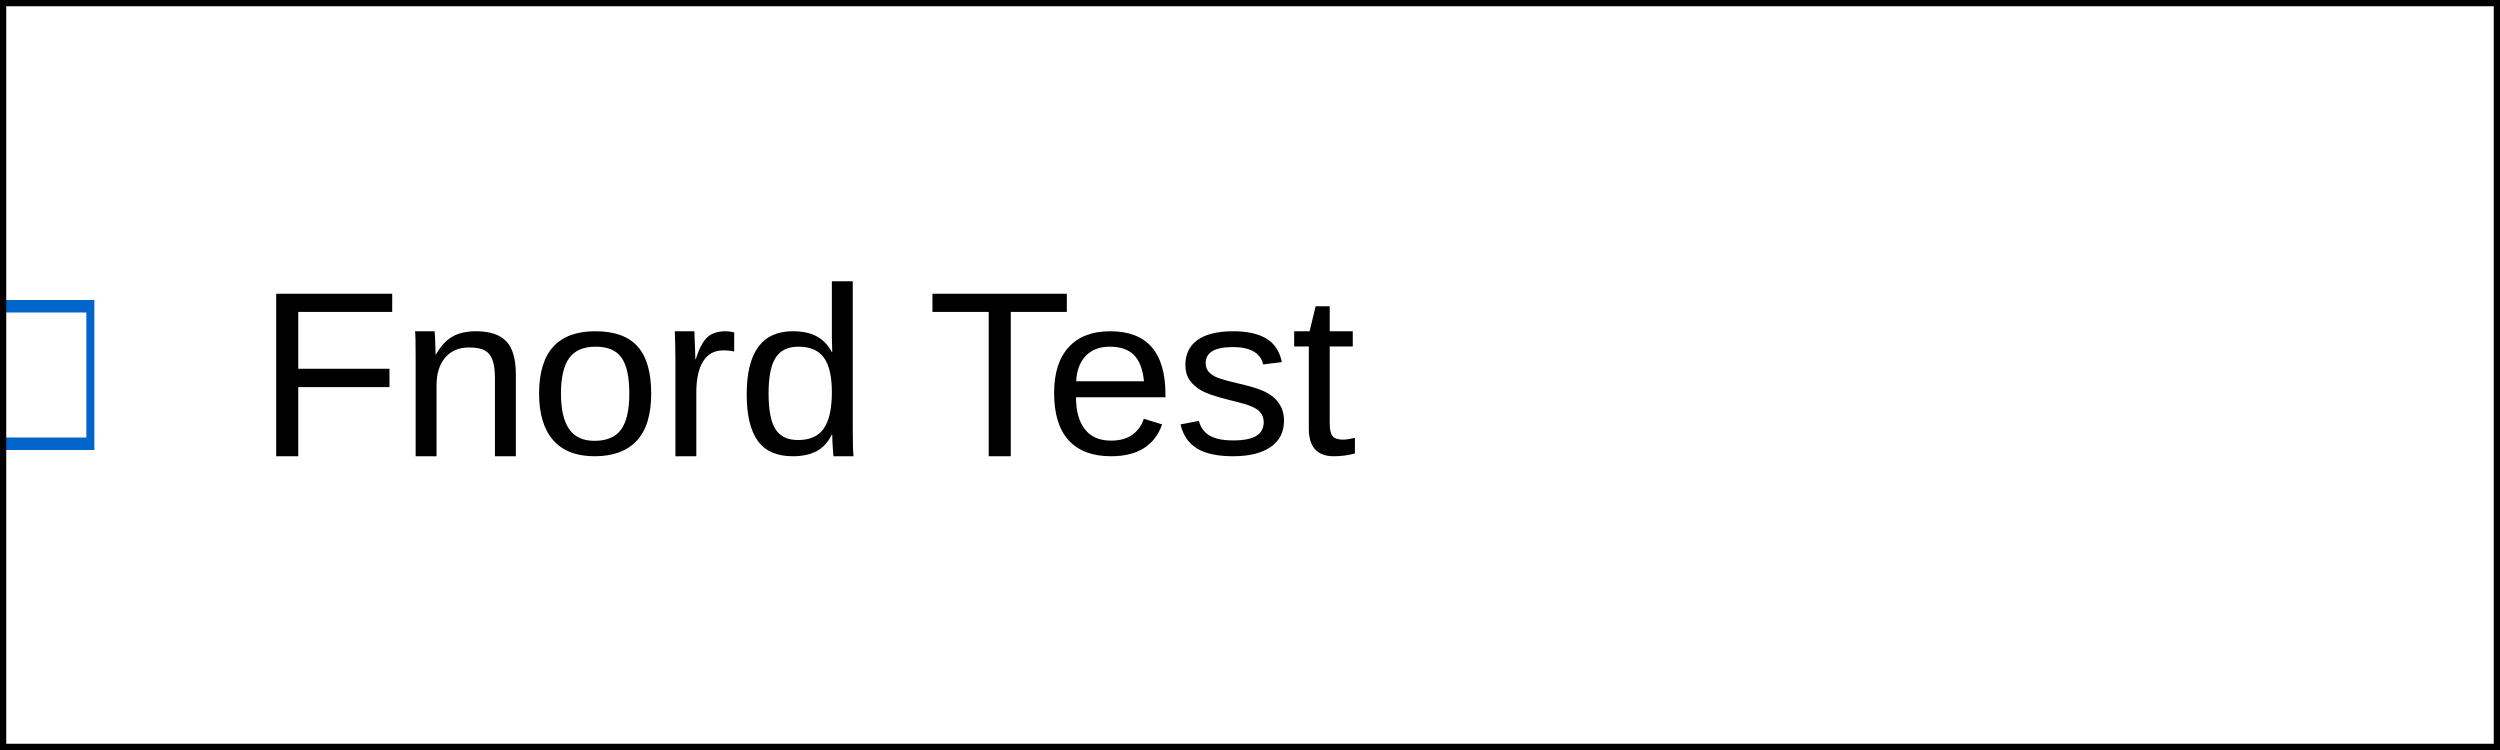 <svg xmlns="http://www.w3.org/2000/svg" width="200" height="60">
  <rect width="200" height="60" fill="#ffffffff"/>
  <path fill="#000000ff" d="M23.861 24.953 L23.861 29.5 L31.158 29.5 L31.158 30.969 L23.861 30.969 L23.861 36.5 L22.096 36.5 L22.096 23.5 L31.377 23.5 L31.377 24.953 L23.861 24.953 Z"/>
  <path fill="#000000ff" d="M39.596 36.5 L39.596 30.297 Q39.596 29.328 39.401 28.797 Q39.205 28.266 38.776 28.031 Q38.346 27.797 37.518 27.797 Q36.315 27.797 35.619 28.602 Q34.924 29.406 34.924 30.828 L34.924 36.5 L33.252 36.5 L33.252 28.641 Q33.252 26.891 33.205 26.5 L34.768 26.5 Q34.783 26.547 34.791 26.773 Q34.799 27 34.815 27.281 Q34.83 27.562 34.846 28.359 L34.877 28.359 Q35.455 27.344 36.205 26.922 Q36.955 26.5 38.08 26.5 Q39.736 26.5 40.502 27.305 Q41.268 28.109 41.268 29.953 L41.268 36.5 L39.596 36.5 Z"/>
  <path fill="#000000ff" d="M52.096 31.484 Q52.096 34.016 50.94 35.258 Q49.783 36.5 47.565 36.5 Q45.377 36.5 44.252 35.211 Q43.127 33.922 43.127 31.484 Q43.127 26.5 47.627 26.5 Q49.924 26.5 51.01 27.719 Q52.096 28.938 52.096 31.484 ZM50.346 31.484 Q50.346 29.516 49.729 28.625 Q49.111 27.734 47.658 27.734 Q46.19 27.734 45.533 28.648 Q44.877 29.562 44.877 31.484 Q44.877 33.375 45.526 34.32 Q46.174 35.266 47.549 35.266 Q49.049 35.266 49.697 34.352 Q50.346 33.438 50.346 31.484 Z"/>
  <path fill="#000000ff" d="M54.033 36.5 L54.033 28.828 Q54.033 27.781 53.986 26.5 L55.549 26.5 Q55.627 28.359 55.627 28.734 L55.658 28.734 Q56.065 27.453 56.588 26.977 Q57.111 26.5 58.065 26.5 Q58.393 26.5 58.736 26.594 L58.736 28.125 Q58.408 28.031 57.846 28.031 Q56.799 28.031 56.252 28.906 Q55.705 29.781 55.705 31.406 L55.705 36.5 L54.033 36.5 Z"/>
  <path fill="#000000ff" d="M66.549 34.766 Q66.08 35.703 65.315 36.102 Q64.549 36.5 63.424 36.5 Q61.518 36.5 60.627 35.273 Q59.736 34.047 59.736 31.547 Q59.736 26.5 63.424 26.5 Q64.565 26.5 65.322 26.898 Q66.08 27.297 66.549 28.172 L66.58 28.172 L66.549 26.969 L66.549 22.5 L68.221 22.5 L68.221 34.391 Q68.221 35.984 68.283 36.5 L66.674 36.5 Q66.658 36.344 66.619 35.766 Q66.58 35.188 66.58 34.766 L66.549 34.766 ZM61.486 31.484 Q61.486 33.484 62.041 34.344 Q62.596 35.203 63.846 35.203 Q65.268 35.203 65.908 34.273 Q66.549 33.344 66.549 31.375 Q66.549 29.484 65.908 28.609 Q65.268 27.734 63.877 27.734 Q62.611 27.734 62.049 28.617 Q61.486 29.5 61.486 31.484 Z"/>
  <path fill="#000000ff" d=""/>
  <path fill="#000000ff" d="M80.862 24.953 L80.862 36.5 L79.096 36.5 L79.096 24.953 L74.596 24.953 L74.596 23.5 L85.346 23.5 L85.346 24.953 L80.862 24.953 Z"/>
  <path fill="#000000ff" d="M86.08 31.781 Q86.08 33.438 86.791 34.344 Q87.502 35.25 88.877 35.25 Q89.971 35.25 90.619 34.758 Q91.268 34.266 91.502 33.5 L92.971 33.953 Q92.065 36.5 88.877 36.5 Q86.658 36.5 85.494 35.227 Q84.33 33.953 84.33 31.438 Q84.33 29.047 85.494 27.773 Q86.658 26.5 88.815 26.5 Q93.237 26.5 93.237 31.562 L93.237 31.781 L86.08 31.781 ZM91.518 30.5 Q91.377 29.062 90.713 28.398 Q90.049 27.734 88.783 27.734 Q87.565 27.734 86.862 28.469 Q86.158 29.203 86.096 30.5 L91.518 30.5 Z"/>
  <path fill="#000000ff" d="M102.721 33.656 Q102.721 35.016 101.651 35.758 Q100.58 36.5 98.643 36.5 Q96.783 36.5 95.768 35.883 Q94.752 35.266 94.44 33.953 L95.908 33.672 Q96.127 34.484 96.791 34.859 Q97.455 35.234 98.643 35.234 Q99.924 35.234 100.51 34.867 Q101.096 34.5 101.096 33.781 Q101.096 33.203 100.69 32.852 Q100.283 32.5 99.377 32.266 L98.174 31.953 Q96.737 31.594 96.127 31.25 Q95.518 30.906 95.174 30.414 Q94.83 29.922 94.83 29.203 Q94.83 27.891 95.807 27.195 Q96.783 26.5 98.674 26.5 Q100.33 26.5 101.307 27.086 Q102.283 27.672 102.549 28.969 L101.049 29.156 Q100.908 28.484 100.299 28.125 Q99.69 27.766 98.674 27.766 Q97.533 27.766 96.994 28.086 Q96.455 28.406 96.455 29.047 Q96.455 29.453 96.682 29.727 Q96.908 30 97.338 30.188 Q97.768 30.375 99.174 30.703 Q100.502 31.016 101.088 31.289 Q101.674 31.562 102.01 31.898 Q102.346 32.234 102.533 32.664 Q102.721 33.094 102.721 33.656 Z"/>
  <path fill="#000000ff" d="M108.393 36.281 Q107.565 36.5 106.705 36.5 Q104.705 36.5 104.705 34.281 L104.705 27.719 L103.533 27.719 L103.533 26.5 L104.768 26.5 L105.252 24.5 L106.377 24.5 L106.377 26.5 L108.221 26.5 L108.221 27.719 L106.377 27.719 L106.377 33.891 Q106.377 34.609 106.611 34.891 Q106.846 35.172 107.424 35.172 Q107.768 35.172 108.393 35.031 L108.393 36.281 Z"/>
  <path fill="#0066ccff" d="M-1.794 24 L7.55 24 L7.55 36 L-1.794 36 L-1.794 24 ZM-1.169 25 L-1.169 35 L6.909 35 L6.909 25 L-1.169 25 Z"/>
  <path d="M0 60 L200 60 " fill="none" stroke-width="1" stroke="#000000ff"/>
  <path d="M200 60 L200 0 " fill="none" stroke-width="1" stroke="#000000ff"/>
  <path d="M0 0 L200 0 " fill="none" stroke-width="1" stroke="#000000ff"/>
  <path d="M0 60 L0 0 " fill="none" stroke-width="1" stroke="#000000ff"/>
</svg>